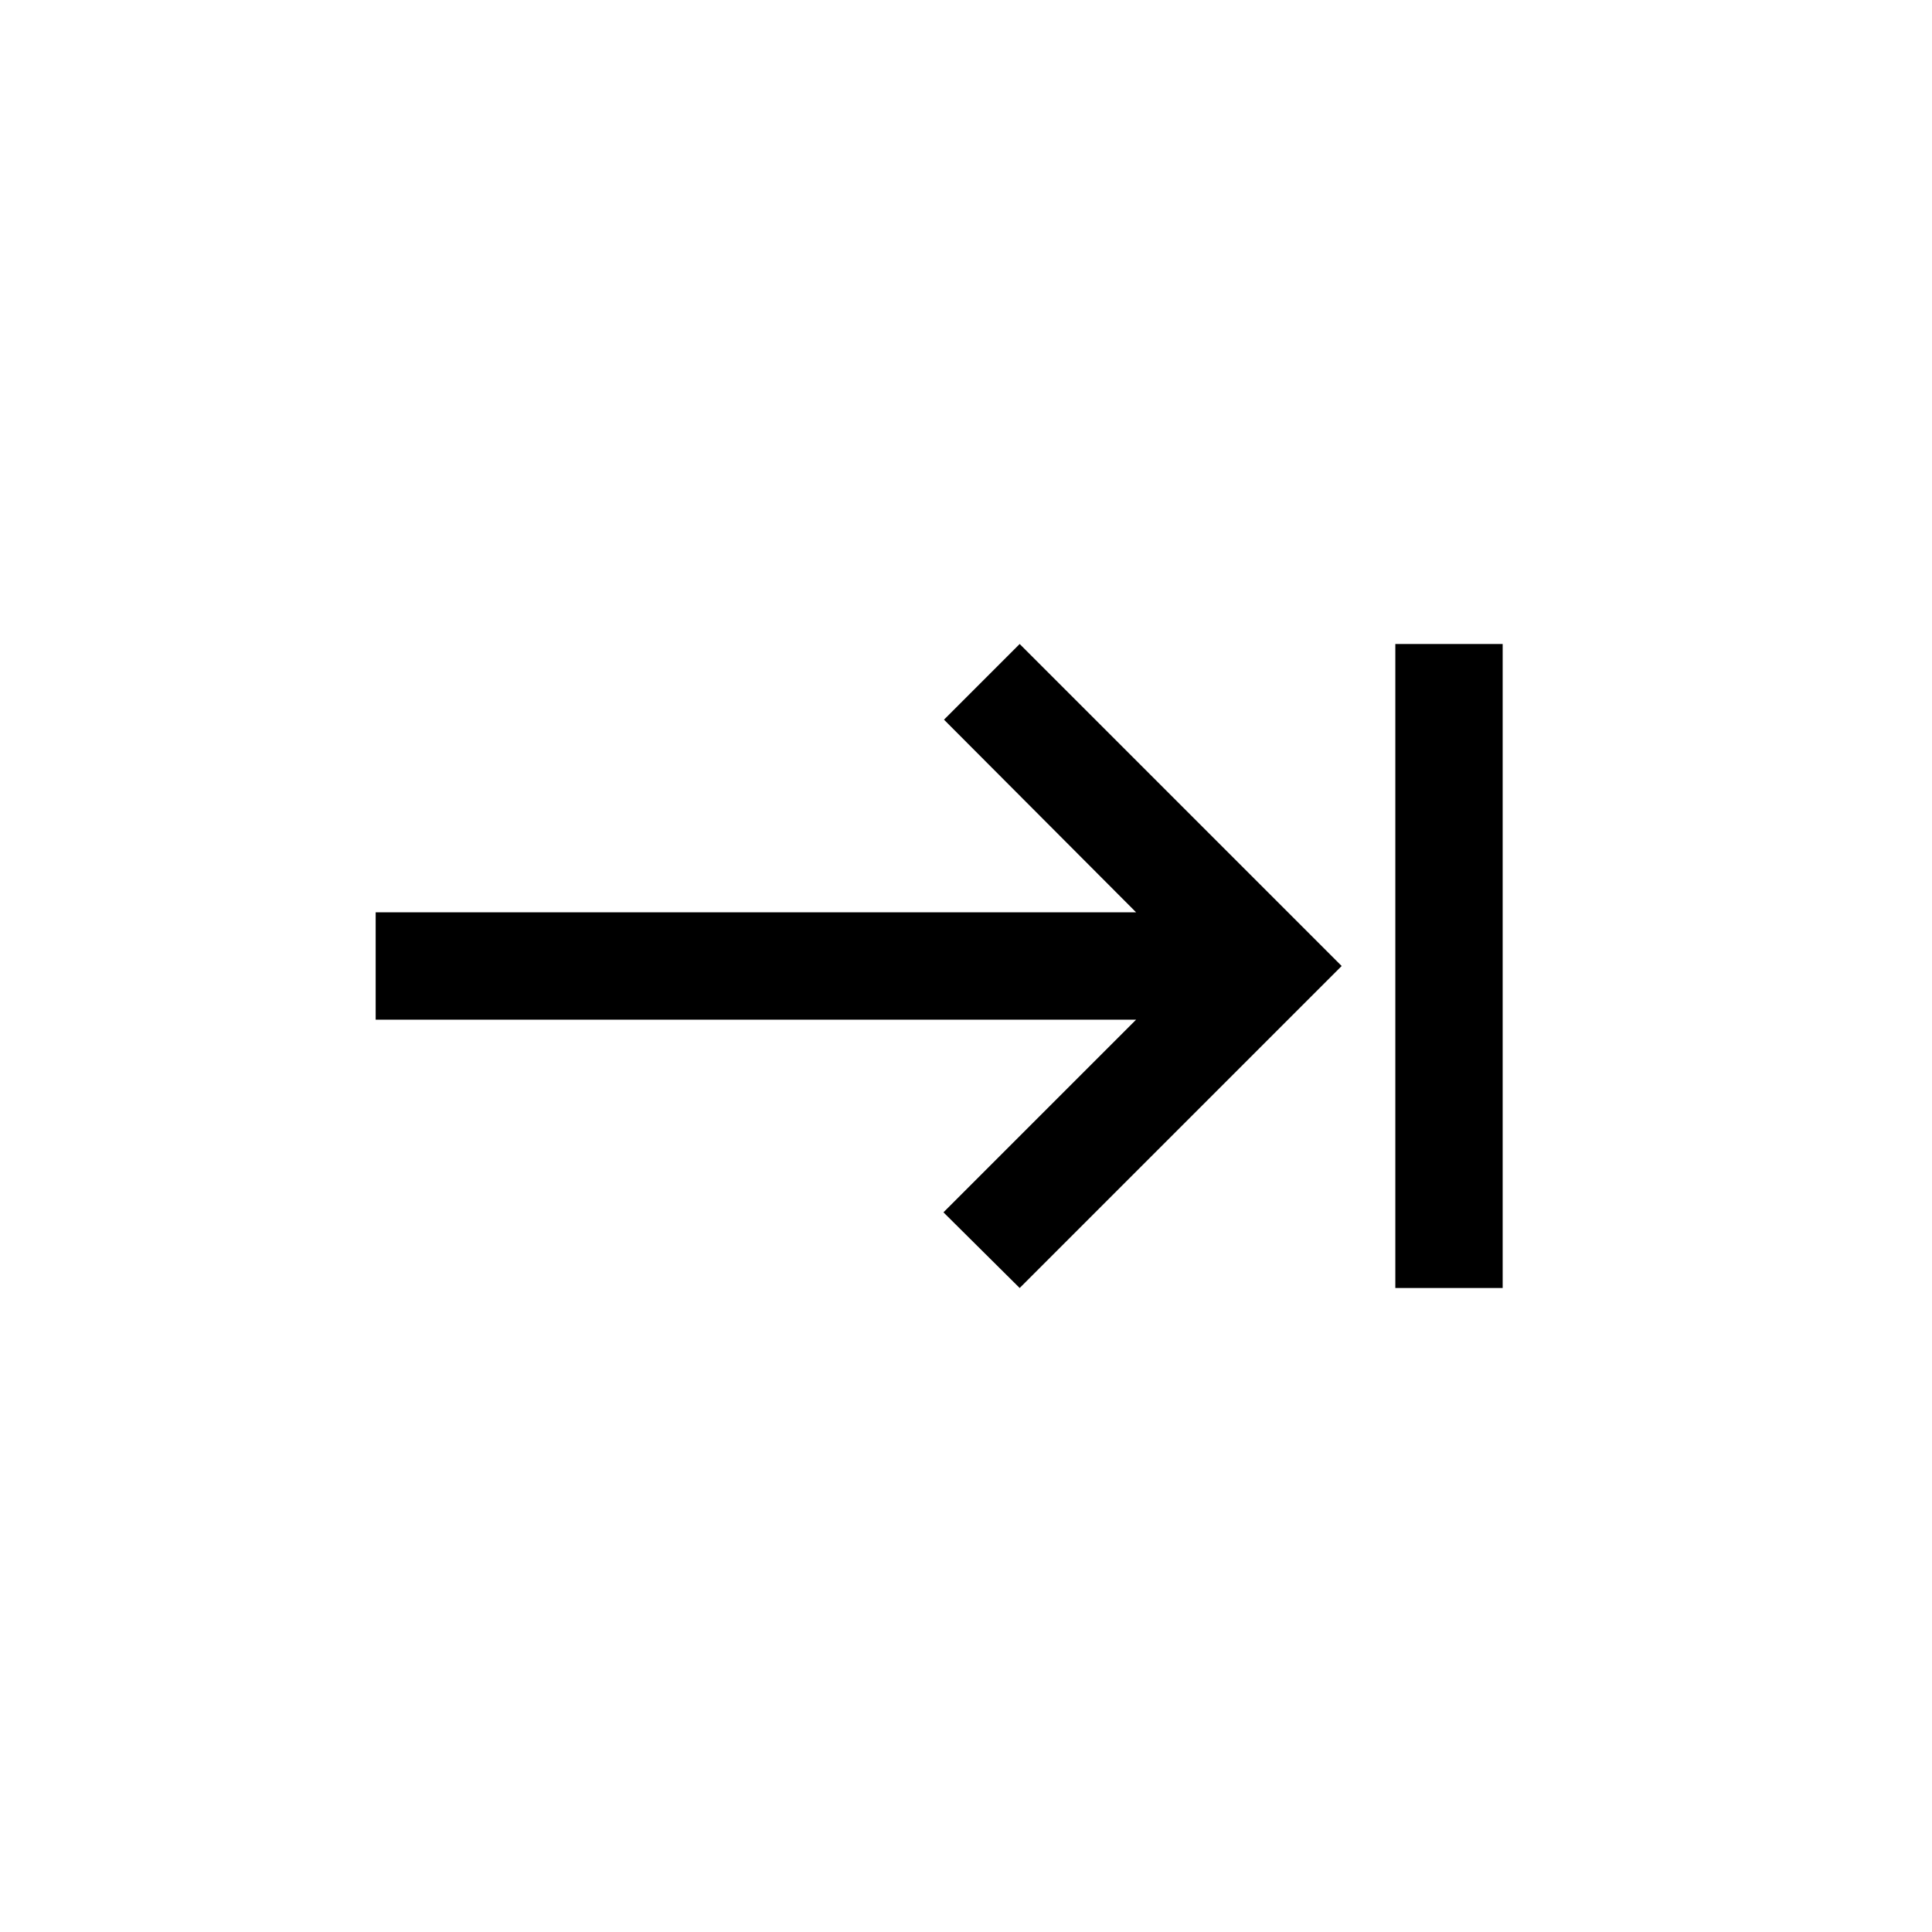 <?xml version="1.0" encoding="utf-8" ?>
<svg baseProfile="full" height="24" version="1.1" viewBox="0 0 36.0 36.0" width="24" xmlns="http://www.w3.org/2000/svg" xmlns:ev="http://www.w3.org/2001/xml-events" xmlns:xlink="http://www.w3.org/1999/xlink"><defs /><path d="M17.59,13.41L21.17,17H7v2h14.17l-3.59,3.59L19,24l6,-6l-6,-6L17.59, 13.41zM26,12v12h2V12H26z" fill="#000000" fill-opacity="1.0" /></svg>